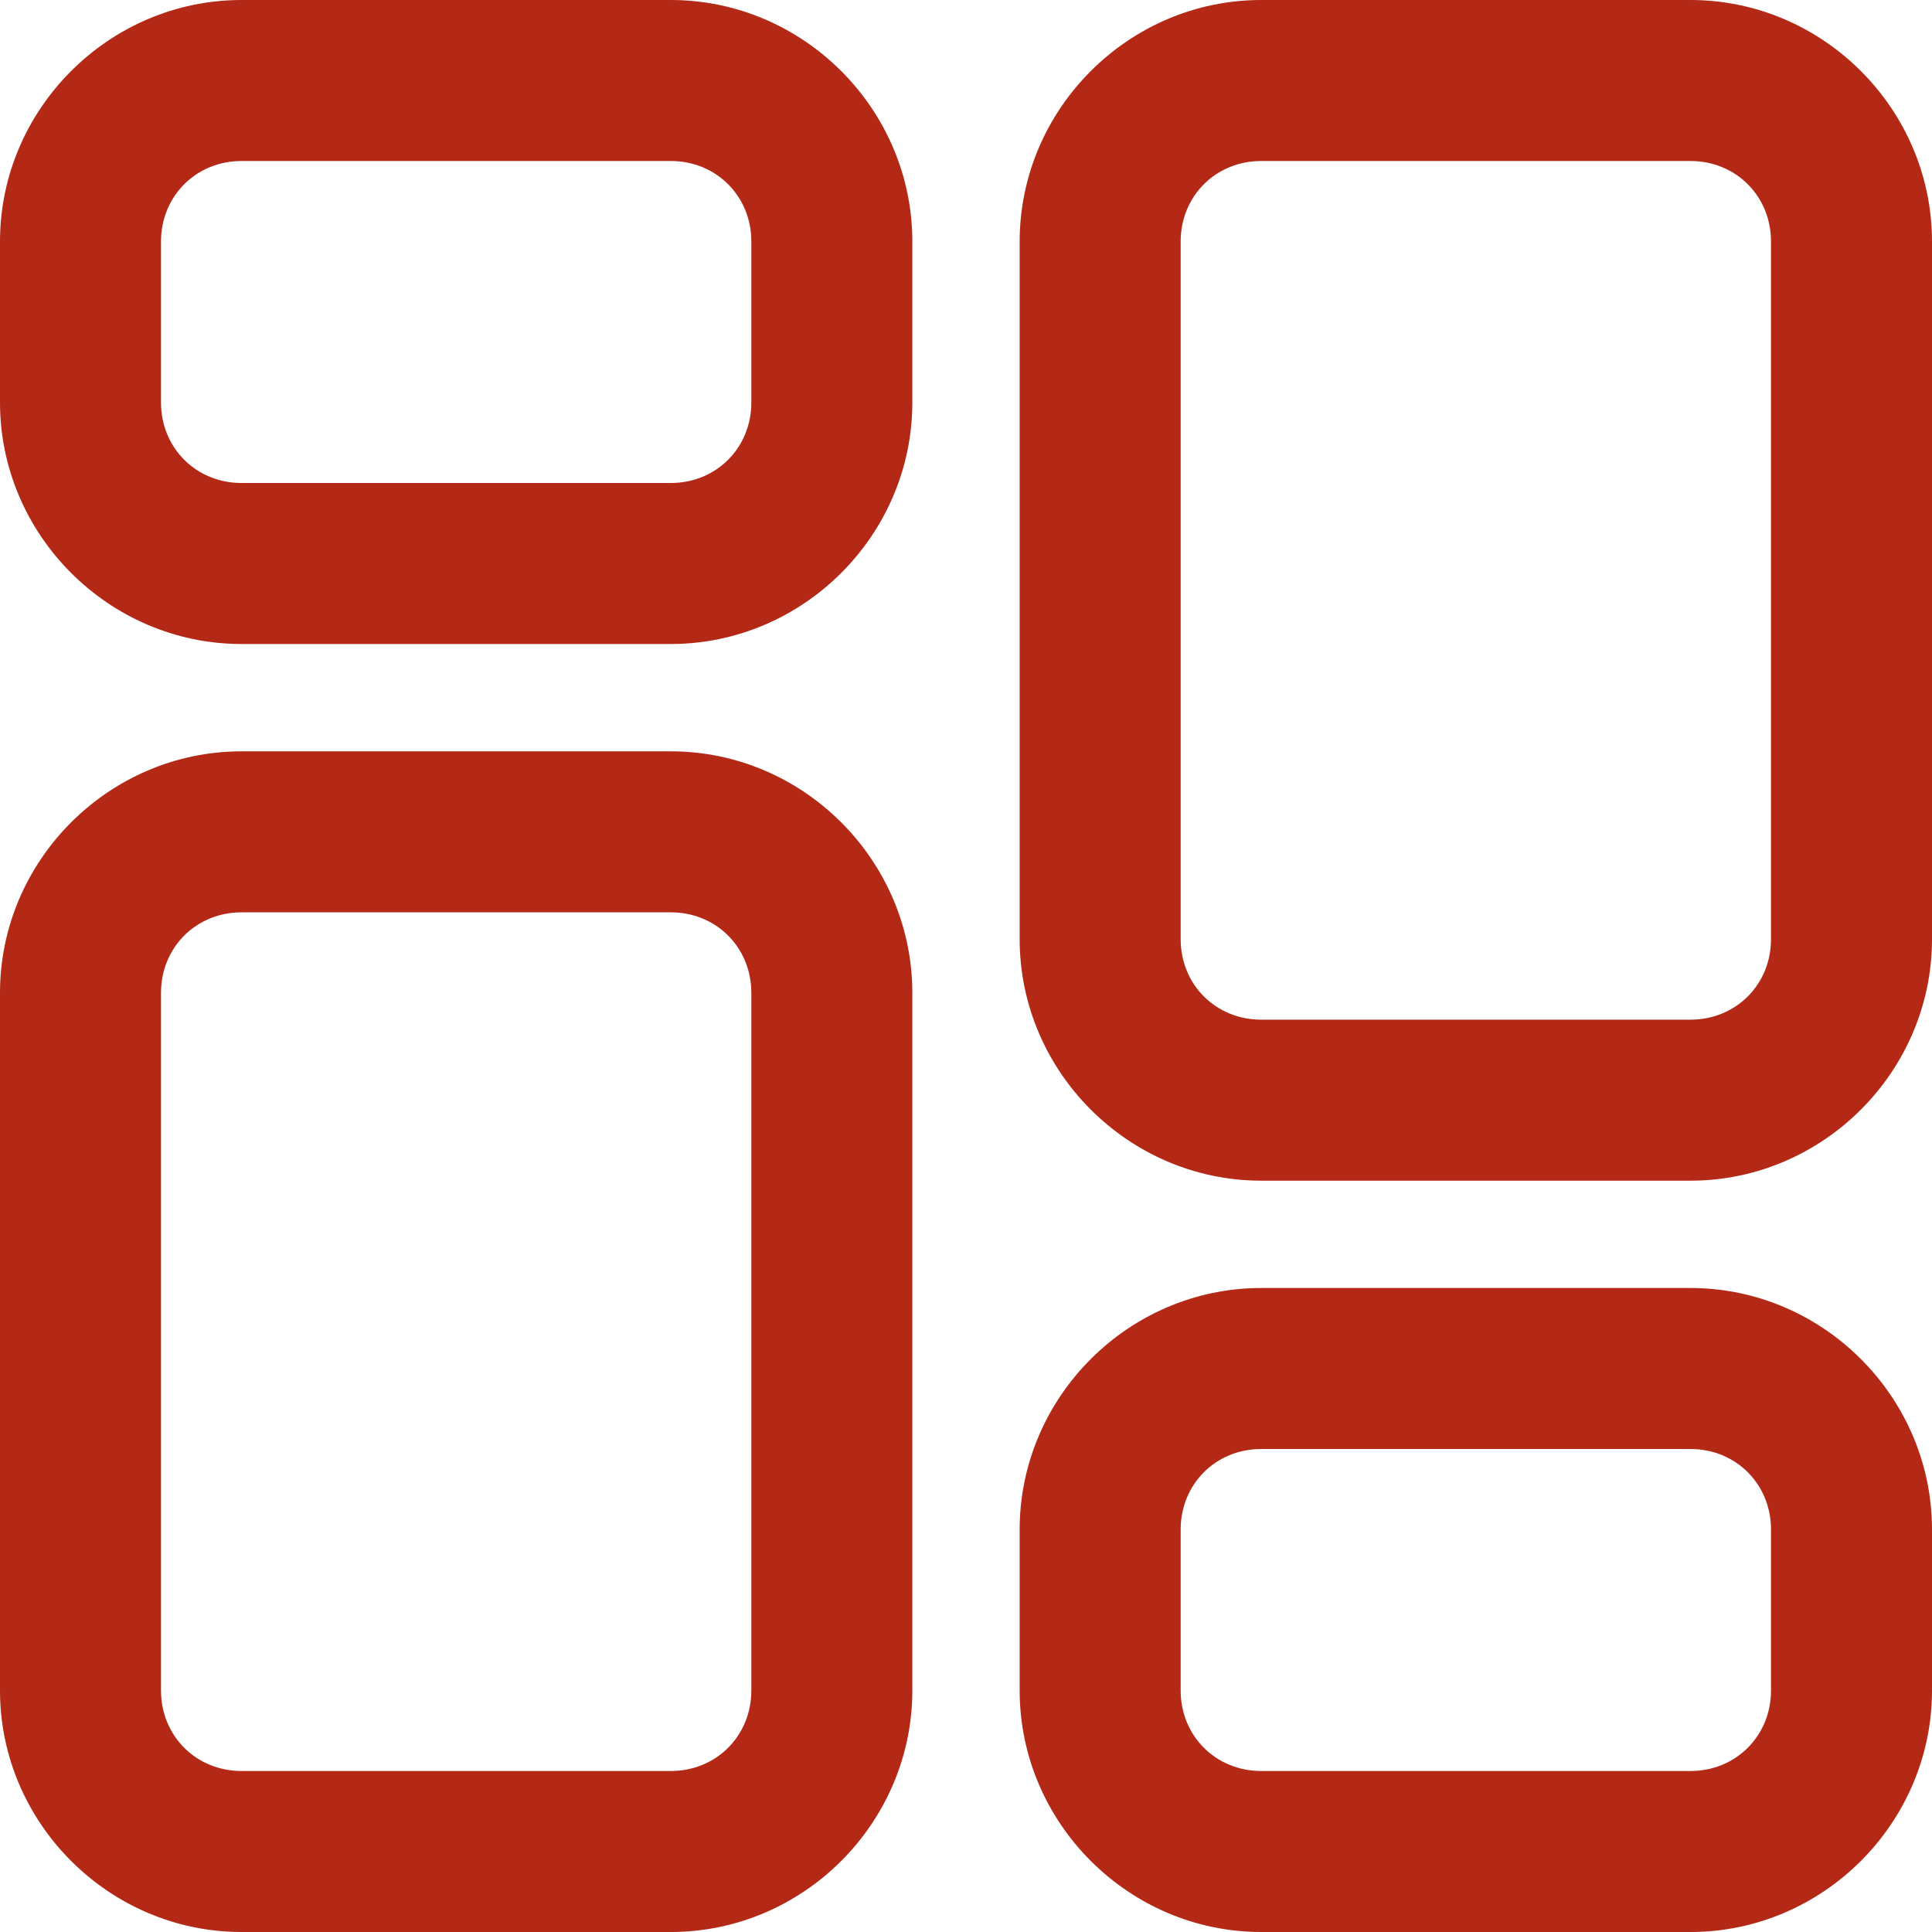 <svg width="18" height="18" viewBox="0 0 18 18" fill="none" xmlns="http://www.w3.org/2000/svg">
<path d="M2.25 0C1.016 0 0 1.016 0 2.25V3.75C0 4.984 1.016 6 2.25 6H6.25C7.484 6 8.5 4.984 8.5 3.75V2.25C8.5 1.016 7.484 0 6.25 0H2.25ZM11.75 0C10.516 0 9.5 1.016 9.5 2.25V8.75C9.5 9.984 10.516 11 11.75 11H15.75C16.984 11 18 9.984 18 8.75V2.25C18 1.016 16.984 0 15.75 0H11.75ZM2.25 1.5H6.25C6.673 1.5 7 1.827 7 2.25V3.75C7 4.173 6.673 4.5 6.25 4.5H2.25C1.827 4.5 1.5 4.173 1.5 3.75V2.25C1.5 1.827 1.827 1.5 2.25 1.5ZM11.75 1.5H15.75C16.173 1.5 16.5 1.827 16.5 2.25V8.75C16.5 9.173 16.173 9.5 15.75 9.5H11.75C11.327 9.5 11 9.173 11 8.75V2.25C11 1.827 11.327 1.5 11.75 1.5ZM2.25 7C1.016 7 0 8.016 0 9.25V15.75C0 16.984 1.016 18 2.25 18H6.25C7.484 18 8.5 16.984 8.5 15.75V9.25C8.5 8.016 7.484 7 6.25 7H2.25ZM2.25 8.5H6.25C6.673 8.5 7 8.827 7 9.25V15.75C7 16.173 6.673 16.5 6.25 16.5H2.25C1.827 16.5 1.5 16.173 1.5 15.75V9.25C1.5 8.827 1.827 8.5 2.25 8.5ZM11.75 12C10.516 12 9.5 13.016 9.5 14.25V15.75C9.5 16.984 10.516 18 11.75 18H15.75C16.984 18 18 16.984 18 15.75V14.25C18 13.016 16.984 12 15.75 12H11.75ZM11.75 13.5H15.75C16.173 13.5 16.5 13.827 16.5 14.25V15.75C16.5 16.173 16.173 16.5 15.75 16.5H11.75C11.327 16.5 11 16.173 11 15.75V14.25C11 13.827 11.327 13.5 11.75 13.5Z" fill="#B42816"/>
</svg>
